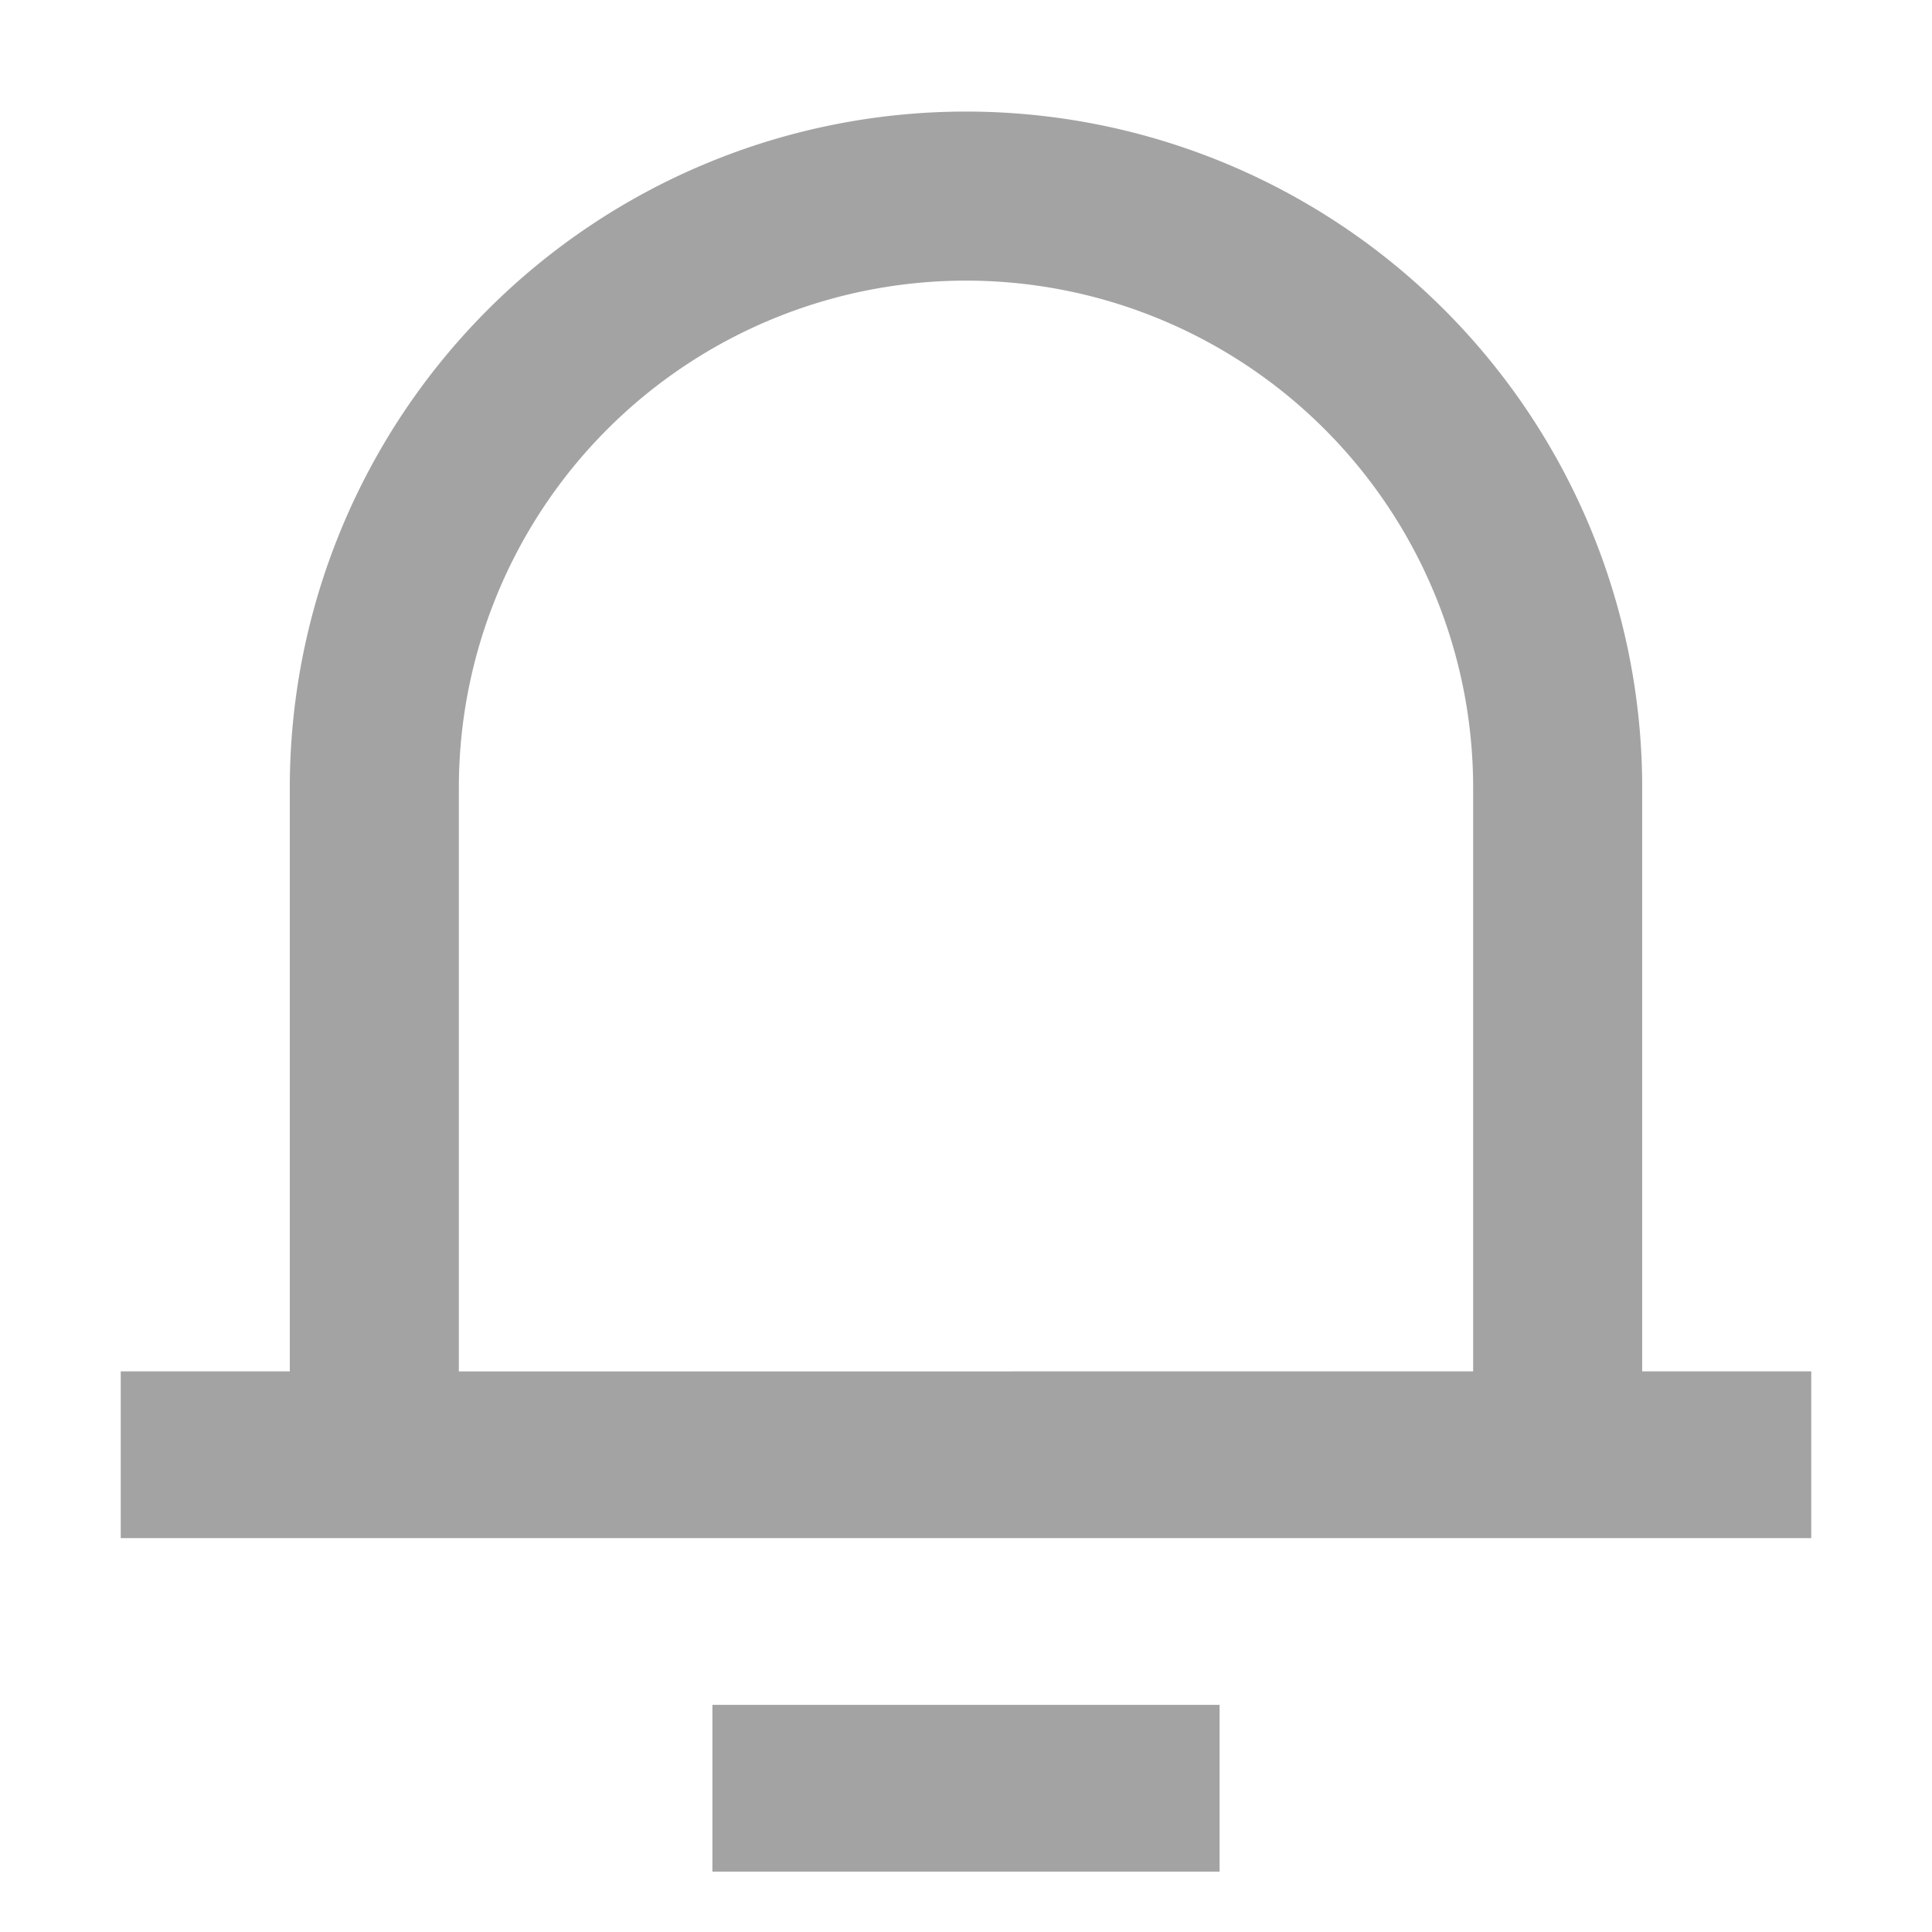 <svg id="Group_37" data-name="Group 37" xmlns="http://www.w3.org/2000/svg" width="32" height="32" viewBox="0 0 32 32">
  <path id="Path_13" data-name="Path 13" d="M0,0H32V32H0Z" fill="none"/>
  <path id="Path_14" data-name="Path 14" d="M27.2,22.714H30v2.762H2V22.714H4.8V13.048a11.2,11.2,0,0,1,22.4,0Zm-2.8,0V13.048a8.4,8.4,0,0,0-16.8,0v9.667ZM11.8,28.238h8.4V31H11.8Z" fill="#a3a3a3"/>
</svg>
